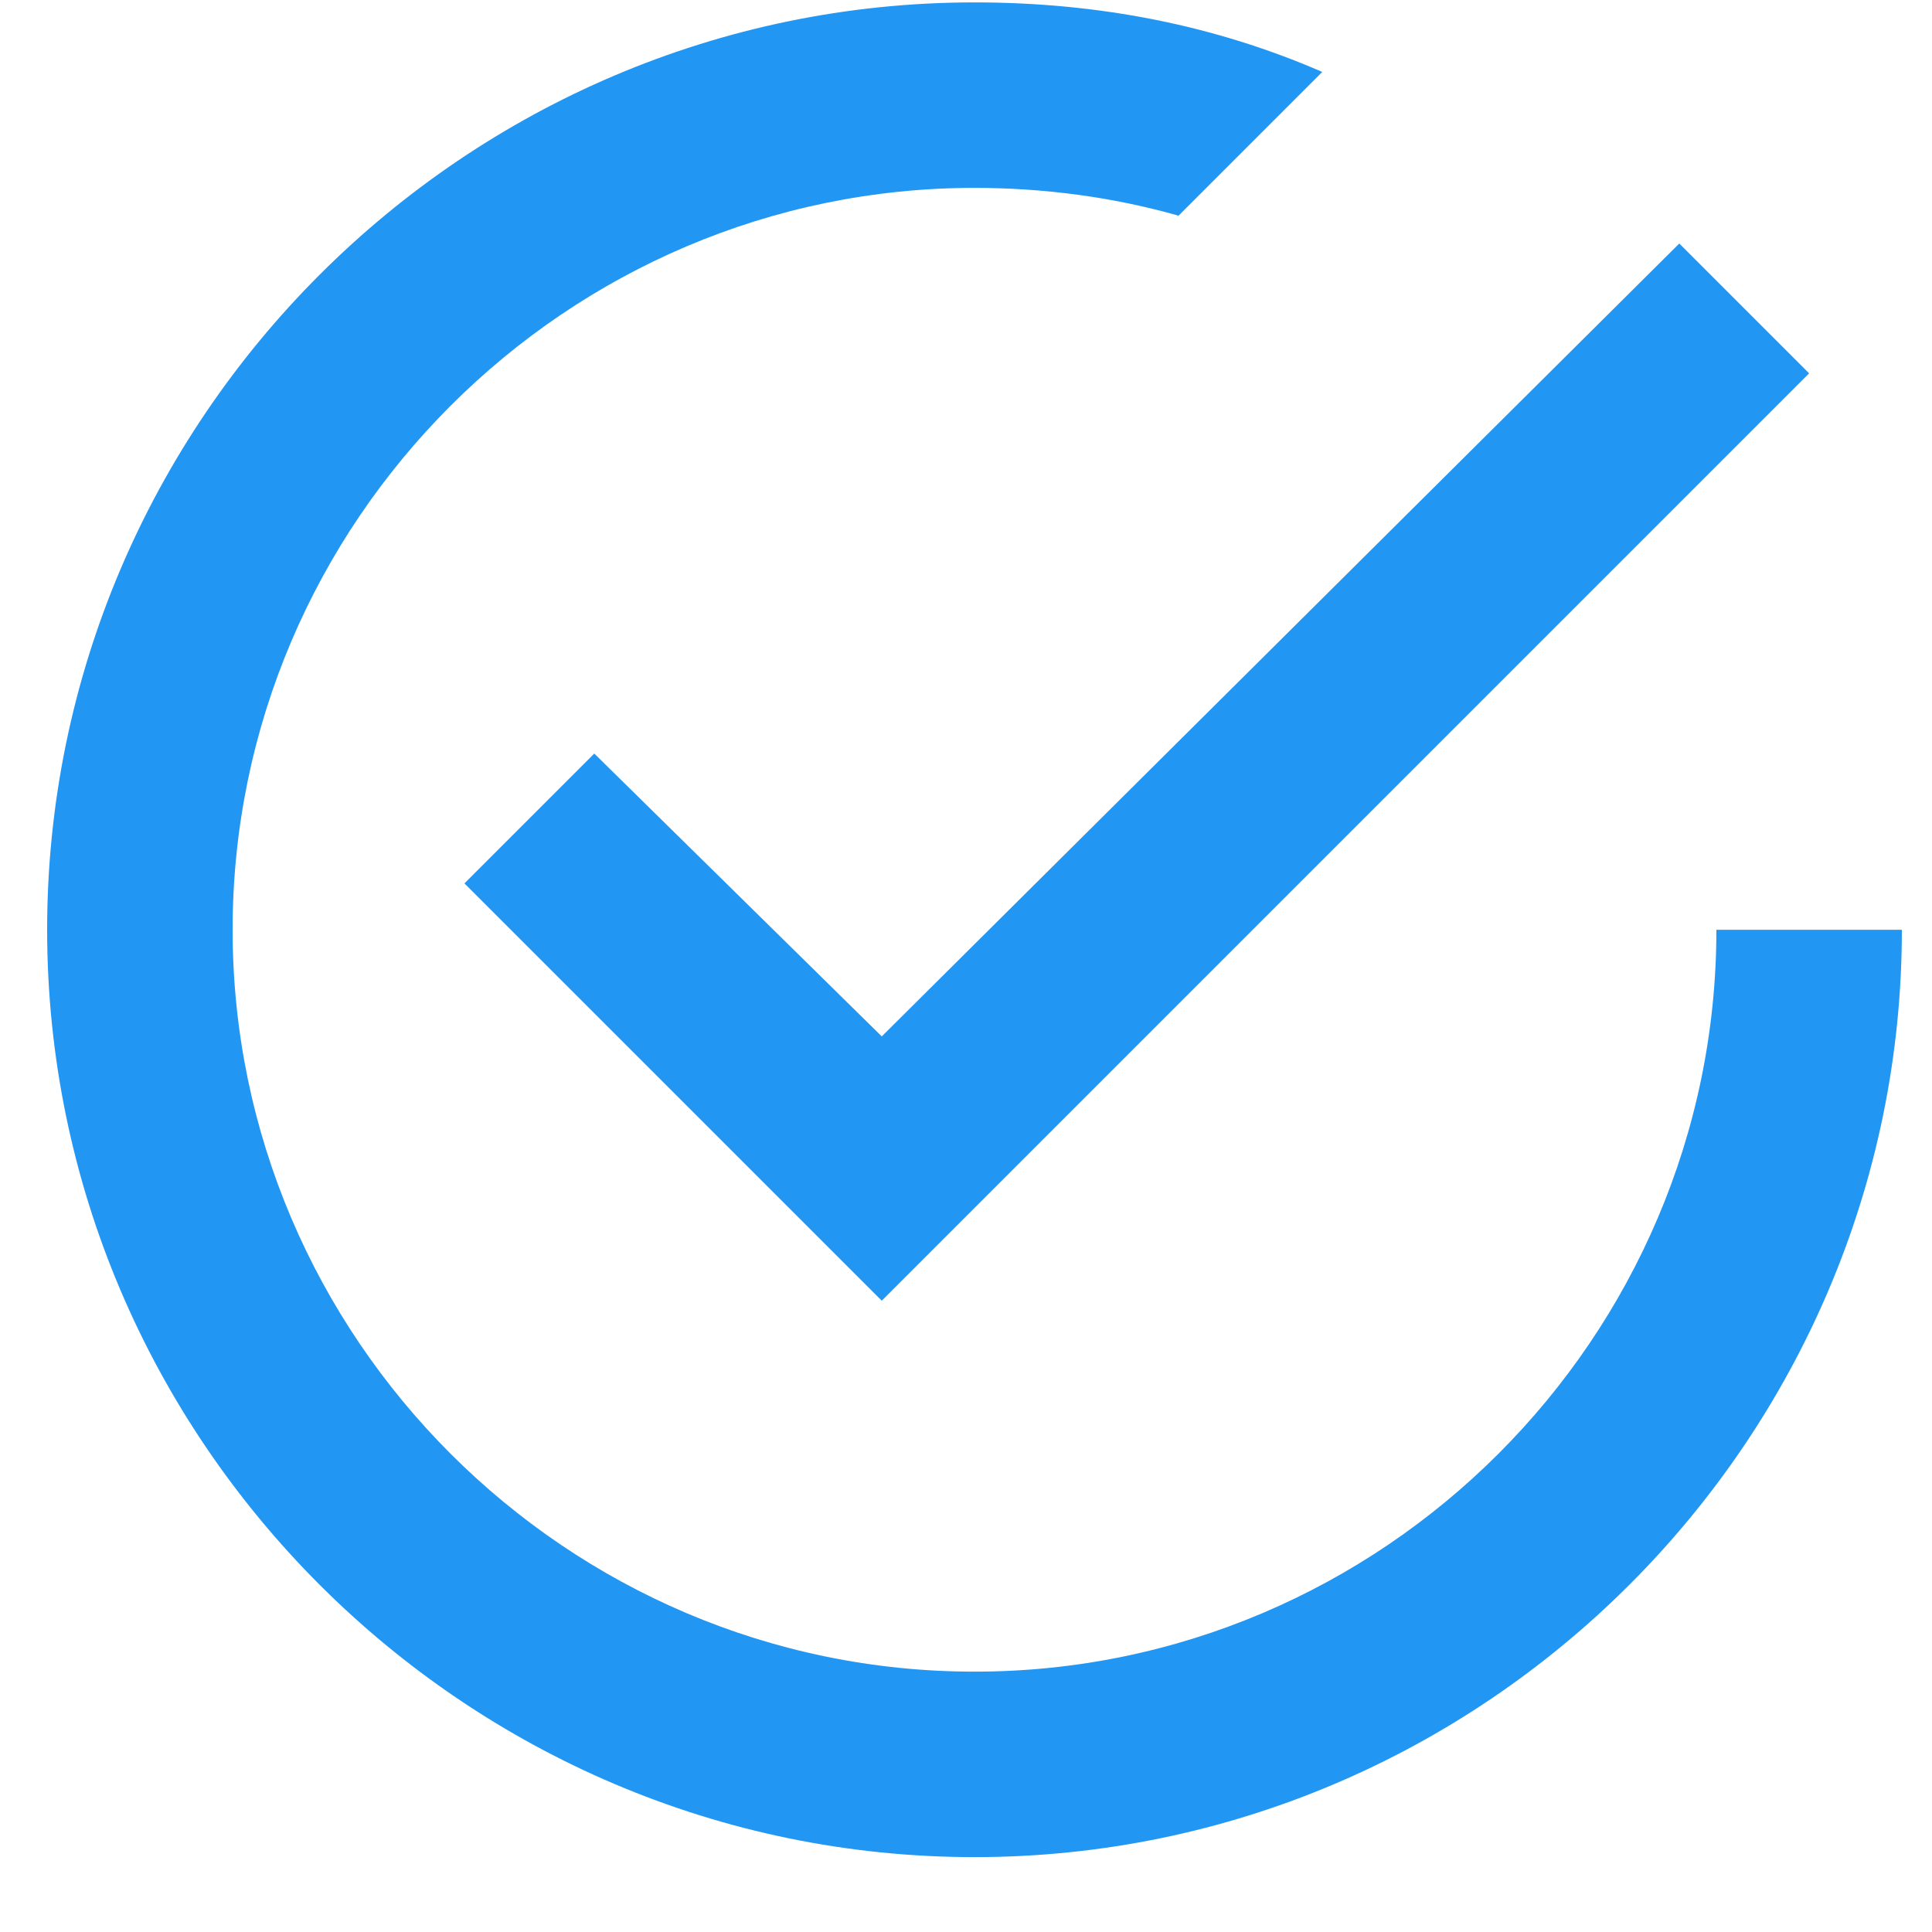 <svg width="25" height="25" fill="none" xmlns="http://www.w3.org/2000/svg"><path fill-rule="evenodd" clip-rule="evenodd" d="m7.69 9.751-1.68 1.68 5.4 5.4 12-12-1.68-1.68-10.32 10.26-3.72-3.66zm14.52 2.28c0 5.28-4.32 9.6-9.6 9.6-5.28 0-9.6-4.32-9.6-9.6 0-5.28 4.32-9.6 9.6-9.6.9 0 1.8.12 2.64.36l1.86-1.86c-1.38-.6-2.88-.9-4.5-.9-6.6 0-12 5.4-12 12s5.4 12 12 12 12-5.4 12-12h-2.4z" fill="#2196F3"/></svg>